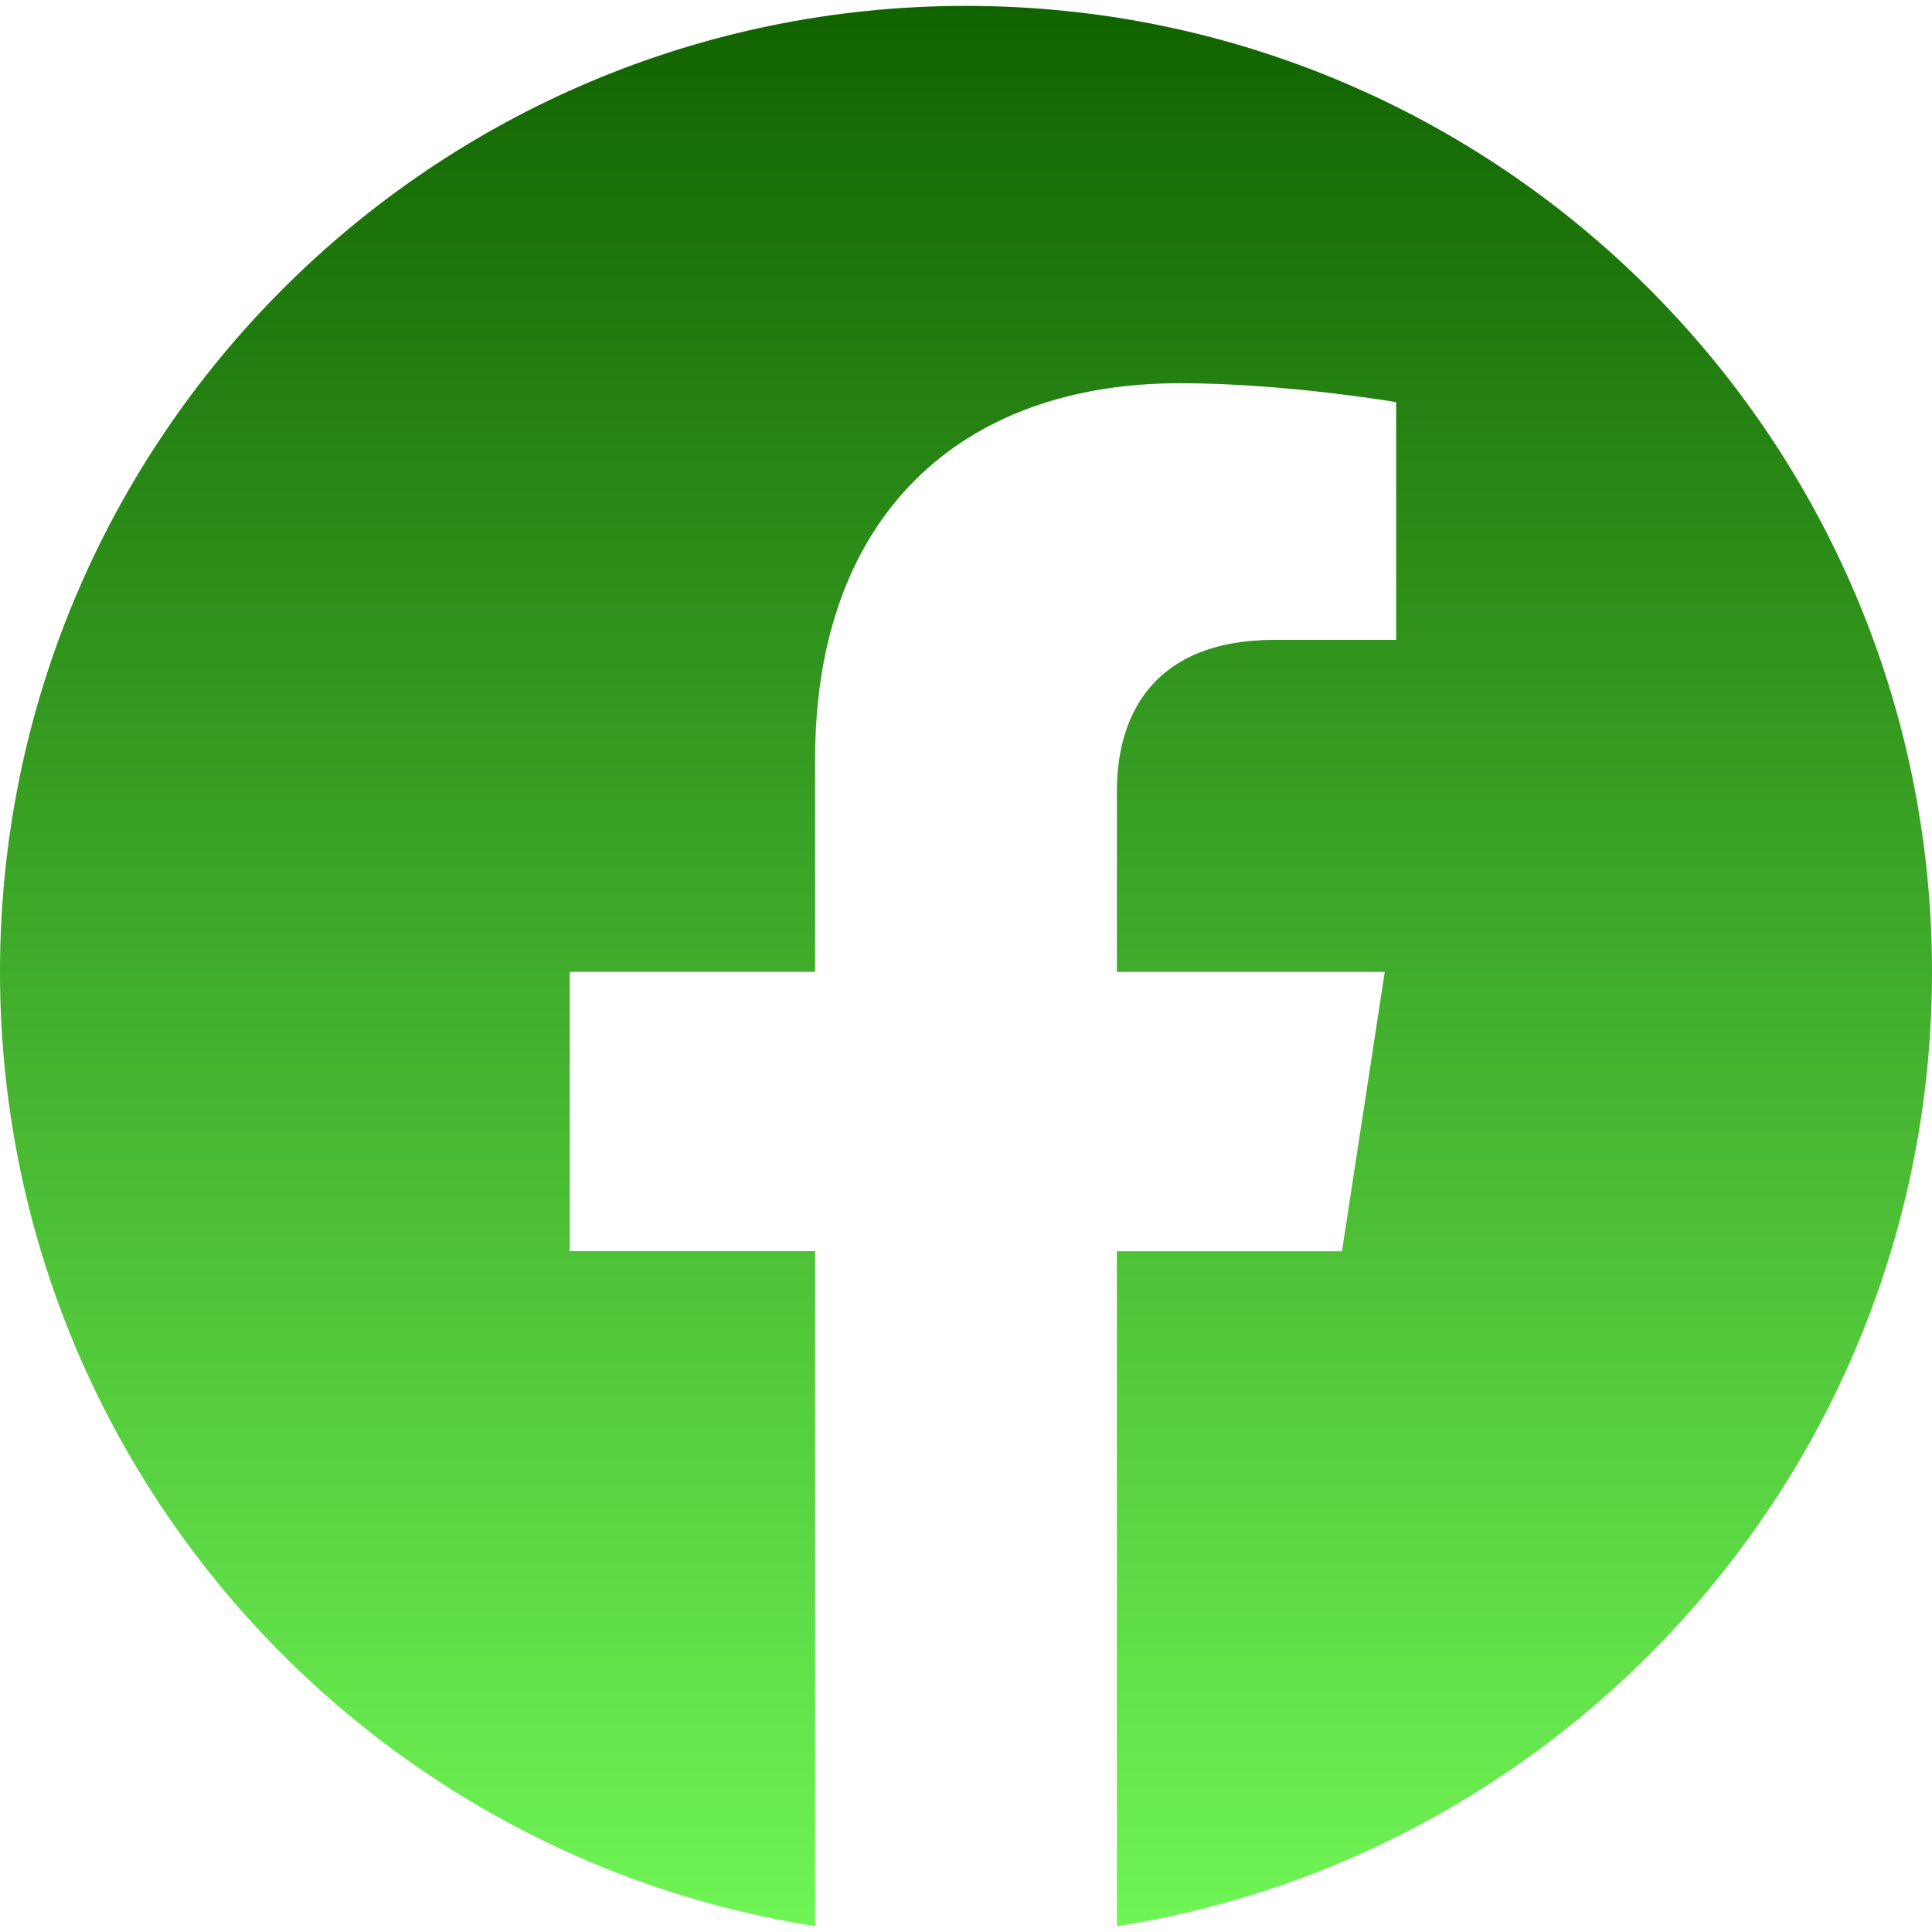 <svg width="20" height="20" viewBox="0 0 20 20" fill="none" xmlns="http://www.w3.org/2000/svg">
<g clip-path="url(#clip0_117_684)">
<path d="M20 10.061C20 4.538 15.523 0.061 10 0.061C4.478 0.061 0 4.538 0 10.061C0 15.053 3.657 19.189 8.438 19.939V12.952H5.898V10.06H8.438V7.858C8.438 5.352 9.931 3.967 12.215 3.967C13.308 3.967 14.453 4.163 14.453 4.163V6.624H13.192C11.949 6.624 11.562 7.395 11.562 8.186V10.061H14.335L13.892 12.953H11.562V19.94C16.343 19.189 20 15.052 20 10.061Z" fill="url(#paint0_linear_117_684)"/>
</g>
<defs>
<linearGradient id="paint0_linear_117_684" x1="10" y1="0.061" x2="10" y2="19.94" gradientUnits="userSpaceOnUse">
<stop stop-color="#116300"/>
<stop offset="1" stop-color="#6FF555"/>
</linearGradient>
<clipPath id="clip0_117_684">
<rect width="20" height="20" fill="white"/>
</clipPath>
</defs>
</svg>
